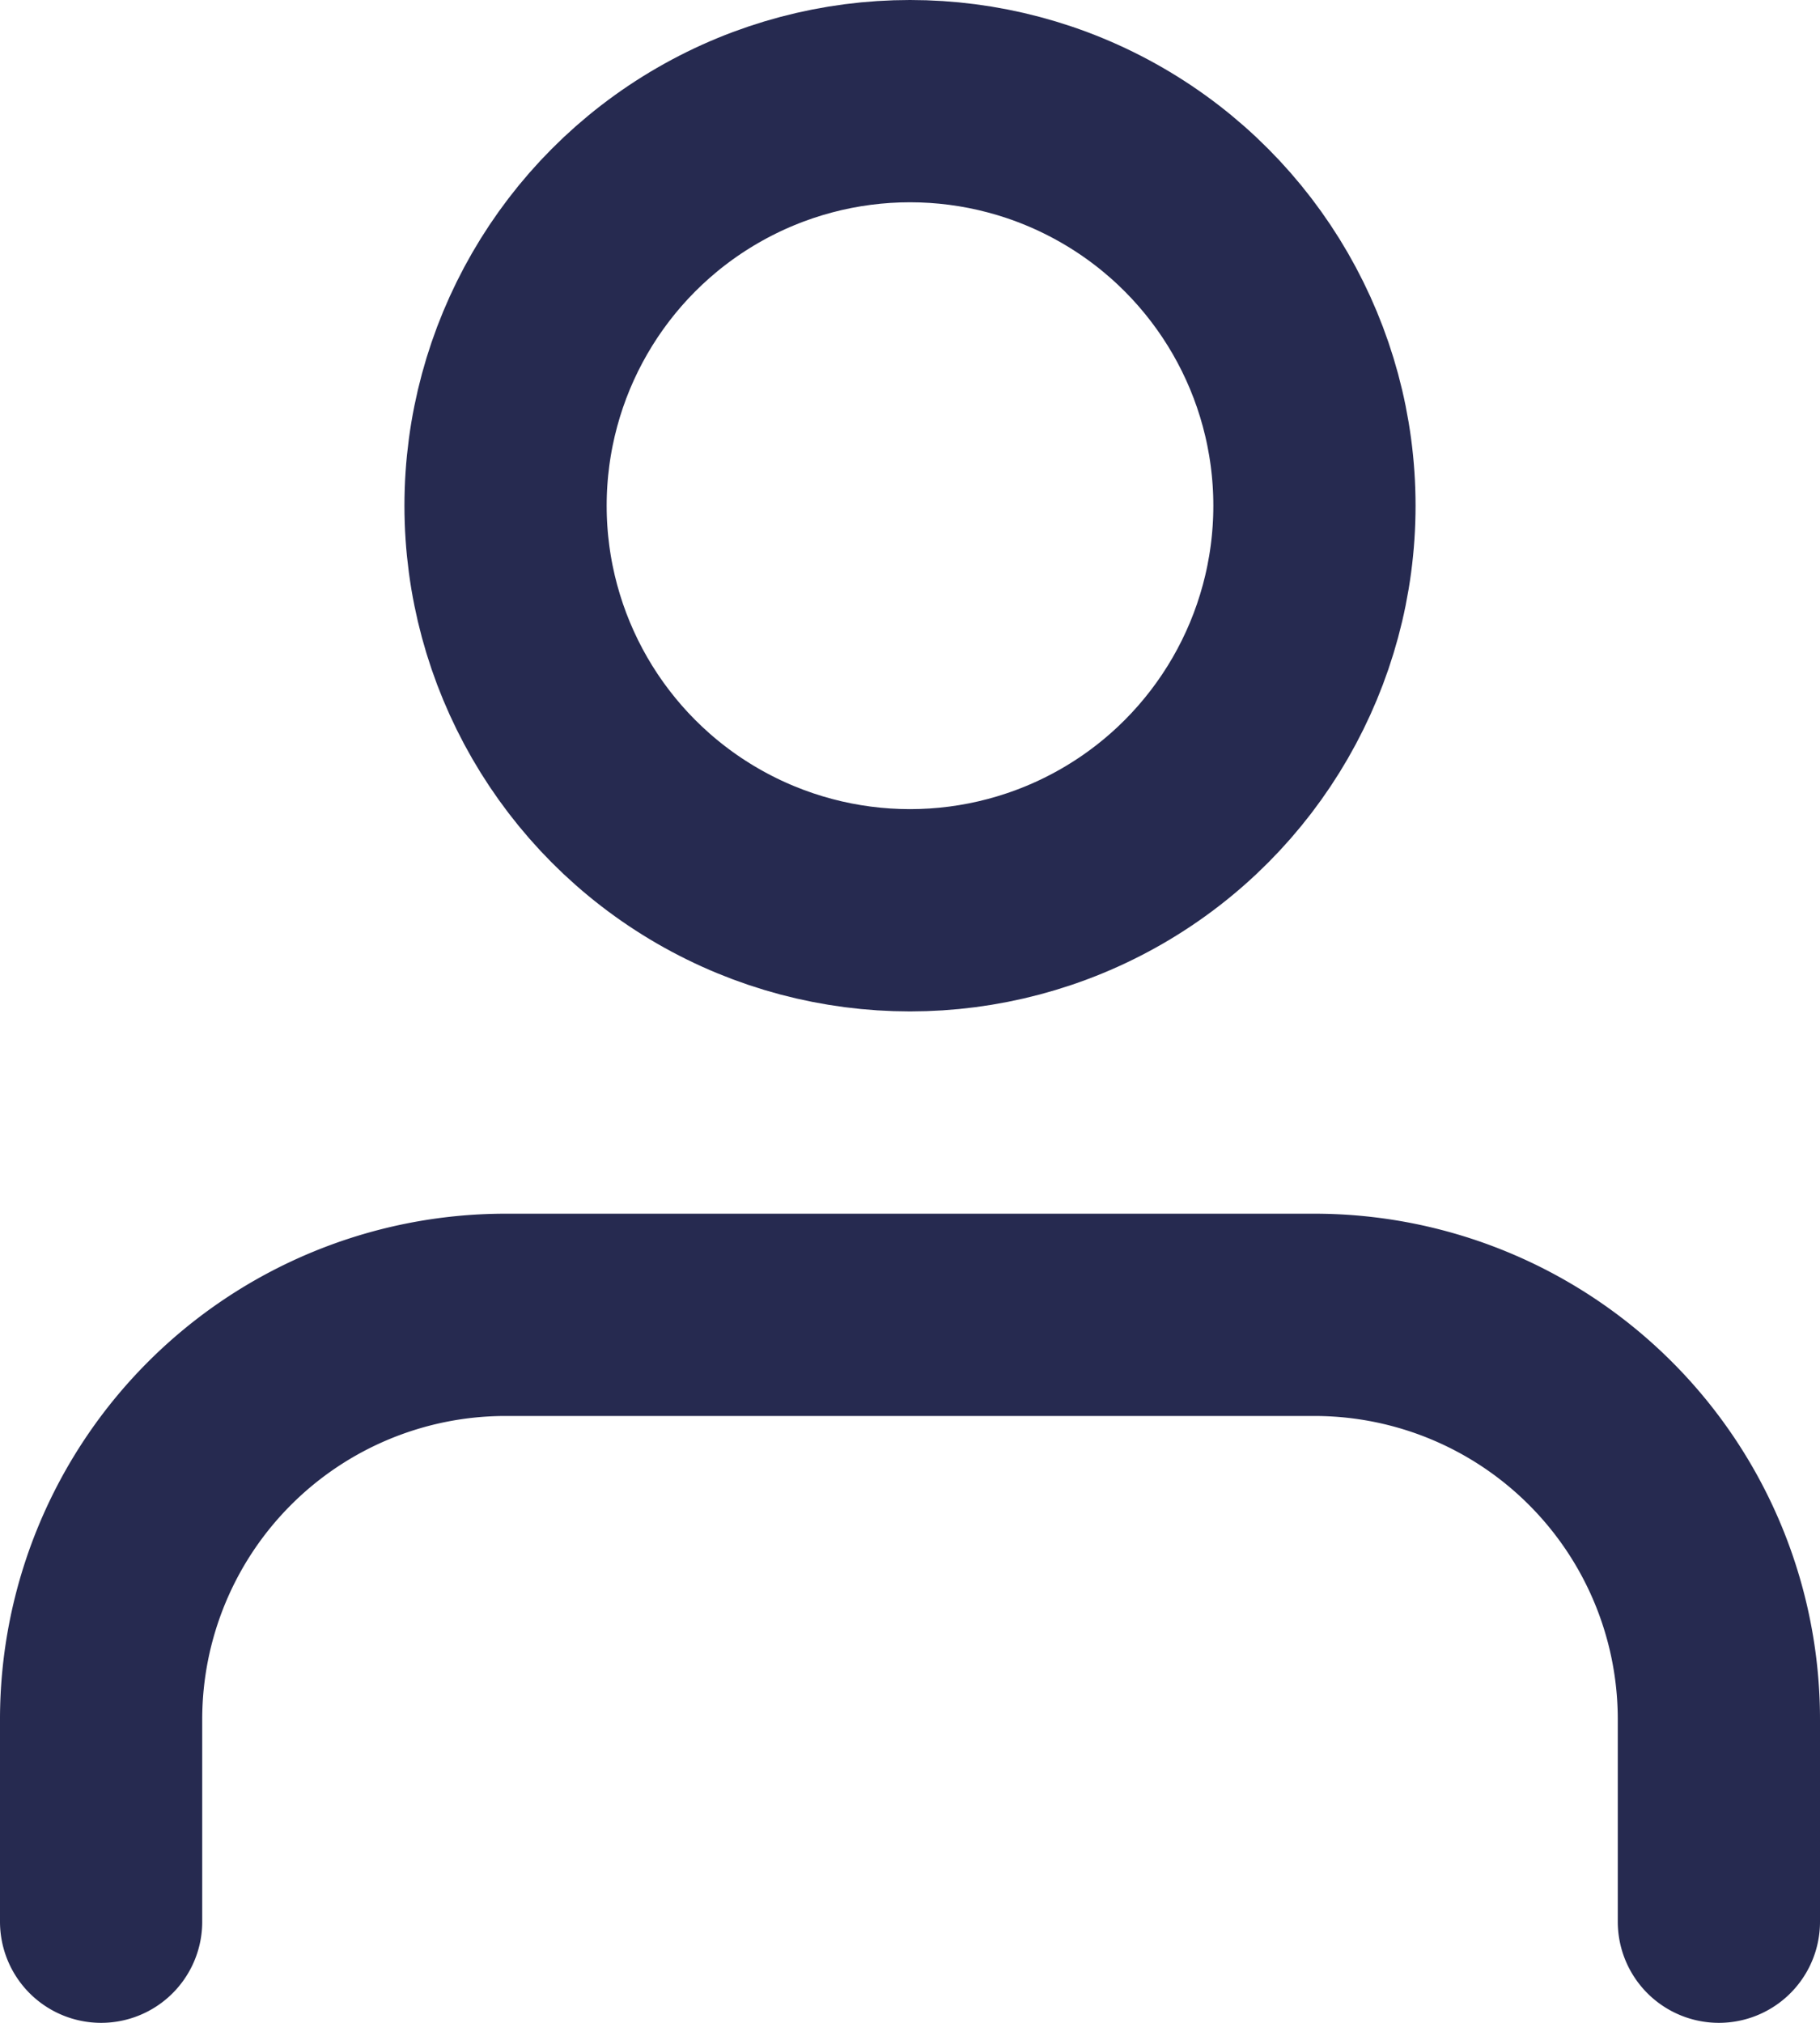 <svg height="20" viewBox="0 0 18 20" width="18" xmlns="http://www.w3.org/2000/svg"><g fill="none" stroke="#262a50" stroke-linecap="round" stroke-linejoin="round" stroke-width="2" transform="translate(-3 -2)"><path d="m20 21v-2a4 4 0 0 0 -4-4h-8a4 4 0 0 0 -4 4v2"/><circle cx="12" cy="7" r="4"/></g></svg>